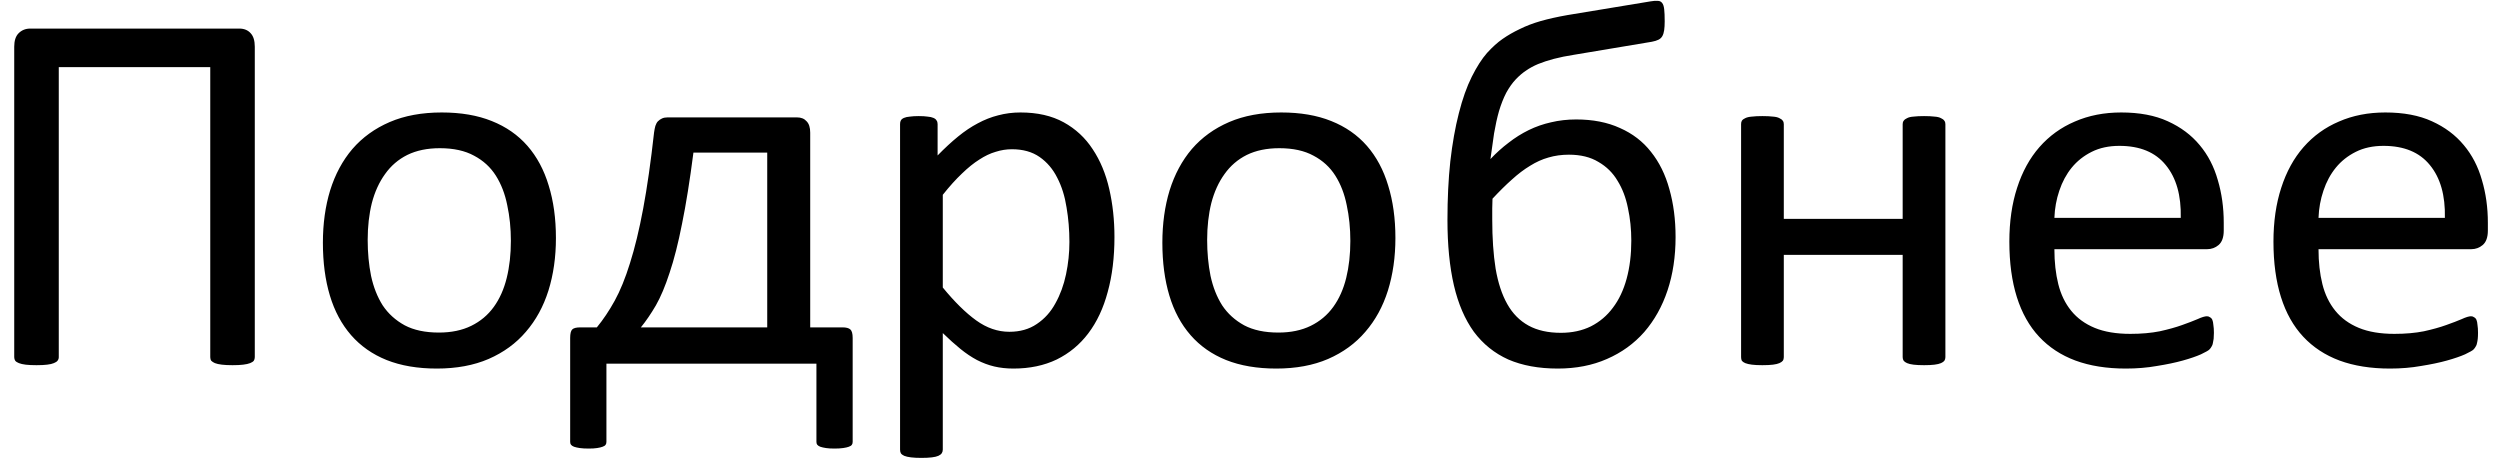 <svg width="165" height="31" viewBox="0 0 165 31" fill="none" xmlns="http://www.w3.org/2000/svg">
<path d="M16.816 23.573C16.816 23.664 16.793 23.744 16.748 23.812C16.702 23.869 16.622 23.92 16.508 23.966C16.394 24.011 16.241 24.046 16.047 24.068C15.865 24.091 15.631 24.102 15.346 24.102C15.073 24.102 14.839 24.091 14.646 24.068C14.452 24.046 14.298 24.011 14.184 23.966C14.082 23.92 14.002 23.869 13.945 23.812C13.899 23.744 13.877 23.664 13.877 23.573V4.432H3.879V23.573C3.879 23.664 3.85 23.744 3.793 23.812C3.748 23.869 3.668 23.92 3.554 23.966C3.452 24.011 3.304 24.046 3.11 24.068C2.928 24.091 2.694 24.102 2.409 24.102C2.124 24.102 1.885 24.091 1.691 24.068C1.509 24.046 1.361 24.011 1.247 23.966C1.133 23.92 1.053 23.869 1.008 23.812C0.962 23.744 0.939 23.664 0.939 23.573V3.082C0.939 2.683 1.036 2.387 1.23 2.193C1.435 1.988 1.691 1.886 1.999 1.886H15.79C16.11 1.886 16.36 1.988 16.543 2.193C16.725 2.387 16.816 2.683 16.816 3.082V23.573ZM36.691 15.711C36.691 16.965 36.526 18.121 36.196 19.181C35.865 20.229 35.37 21.135 34.709 21.898C34.06 22.661 33.239 23.259 32.248 23.692C31.268 24.114 30.129 24.325 28.83 24.325C27.565 24.325 26.46 24.137 25.515 23.761C24.58 23.385 23.8 22.838 23.173 22.12C22.547 21.402 22.08 20.531 21.772 19.505C21.464 18.48 21.311 17.318 21.311 16.019C21.311 14.766 21.47 13.615 21.789 12.567C22.119 11.507 22.609 10.596 23.259 9.833C23.92 9.069 24.74 8.477 25.72 8.055C26.7 7.634 27.845 7.423 29.155 7.423C30.419 7.423 31.519 7.611 32.453 7.987C33.399 8.363 34.185 8.91 34.812 9.627C35.438 10.345 35.905 11.217 36.213 12.242C36.532 13.268 36.691 14.424 36.691 15.711ZM33.718 15.899C33.718 15.068 33.638 14.282 33.478 13.541C33.33 12.8 33.08 12.151 32.727 11.593C32.373 11.034 31.895 10.596 31.291 10.277C30.687 9.946 29.935 9.781 29.035 9.781C28.203 9.781 27.486 9.929 26.882 10.226C26.289 10.522 25.799 10.943 25.412 11.49C25.025 12.026 24.734 12.664 24.541 13.404C24.358 14.145 24.267 14.954 24.267 15.831C24.267 16.674 24.341 17.466 24.489 18.206C24.649 18.947 24.905 19.596 25.258 20.155C25.623 20.702 26.107 21.14 26.711 21.471C27.315 21.79 28.067 21.949 28.967 21.949C29.787 21.949 30.499 21.801 31.103 21.505C31.707 21.209 32.203 20.793 32.59 20.257C32.977 19.722 33.262 19.084 33.444 18.343C33.627 17.603 33.718 16.788 33.718 15.899ZM40.024 29.161C40.024 29.241 40.007 29.303 39.973 29.349C39.938 29.406 39.87 29.452 39.768 29.486C39.676 29.52 39.557 29.549 39.409 29.571C39.261 29.594 39.078 29.605 38.862 29.605C38.623 29.605 38.423 29.594 38.264 29.571C38.116 29.549 37.99 29.52 37.888 29.486C37.797 29.452 37.728 29.406 37.683 29.349C37.648 29.303 37.631 29.241 37.631 29.161V22.308C37.631 22.023 37.677 21.835 37.768 21.744C37.859 21.653 38.036 21.607 38.298 21.607H39.392C39.813 21.095 40.206 20.508 40.571 19.847C40.935 19.186 41.272 18.36 41.579 17.369C41.898 16.366 42.189 15.165 42.451 13.763C42.713 12.362 42.952 10.687 43.169 8.739C43.191 8.579 43.22 8.437 43.254 8.312C43.3 8.175 43.356 8.072 43.425 8.004C43.505 7.924 43.596 7.861 43.698 7.816C43.801 7.77 43.92 7.748 44.057 7.748H52.602C52.876 7.748 53.086 7.833 53.234 8.004C53.394 8.163 53.474 8.414 53.474 8.756V21.607H55.61C55.849 21.607 56.02 21.653 56.123 21.744C56.225 21.835 56.276 22.023 56.276 22.308V29.161C56.276 29.241 56.259 29.303 56.225 29.349C56.191 29.406 56.123 29.452 56.02 29.486C55.929 29.52 55.803 29.549 55.644 29.571C55.484 29.594 55.297 29.605 55.08 29.605C54.852 29.605 54.664 29.594 54.516 29.571C54.368 29.549 54.243 29.52 54.14 29.486C54.049 29.452 53.981 29.406 53.935 29.349C53.901 29.303 53.884 29.241 53.884 29.161V24H40.024V29.161ZM50.637 10.072H45.766C45.527 11.929 45.276 13.495 45.014 14.771C44.764 16.047 44.49 17.124 44.194 18.002C43.909 18.879 43.607 19.596 43.288 20.155C42.969 20.702 42.639 21.186 42.297 21.607H50.637V10.072ZM73.554 15.643C73.554 16.988 73.406 18.195 73.11 19.266C72.825 20.337 72.398 21.248 71.828 22C71.27 22.741 70.575 23.316 69.743 23.727C68.912 24.125 67.96 24.325 66.889 24.325C66.433 24.325 66.012 24.279 65.624 24.188C65.237 24.097 64.856 23.954 64.48 23.761C64.115 23.567 63.75 23.322 63.386 23.026C63.021 22.73 62.634 22.382 62.224 21.983V29.674C62.224 29.765 62.201 29.845 62.155 29.913C62.11 29.981 62.036 30.038 61.933 30.084C61.831 30.13 61.688 30.164 61.506 30.186C61.324 30.209 61.09 30.221 60.805 30.221C60.532 30.221 60.304 30.209 60.122 30.186C59.939 30.164 59.791 30.13 59.677 30.084C59.575 30.038 59.501 29.981 59.455 29.913C59.421 29.845 59.404 29.765 59.404 29.674V8.192C59.404 8.089 59.421 8.01 59.455 7.953C59.489 7.884 59.558 7.827 59.66 7.782C59.763 7.736 59.894 7.708 60.053 7.696C60.213 7.673 60.406 7.662 60.634 7.662C60.873 7.662 61.067 7.673 61.215 7.696C61.375 7.708 61.506 7.736 61.608 7.782C61.711 7.827 61.779 7.884 61.813 7.953C61.859 8.01 61.882 8.089 61.882 8.192V10.26C62.349 9.781 62.799 9.365 63.232 9.012C63.665 8.659 64.098 8.368 64.531 8.141C64.975 7.901 65.425 7.725 65.881 7.611C66.348 7.486 66.838 7.423 67.351 7.423C68.467 7.423 69.418 7.639 70.205 8.072C70.991 8.505 71.629 9.098 72.119 9.85C72.62 10.602 72.984 11.479 73.212 12.481C73.44 13.473 73.554 14.527 73.554 15.643ZM70.581 15.968C70.581 15.182 70.518 14.424 70.393 13.695C70.279 12.954 70.074 12.299 69.777 11.729C69.493 11.16 69.105 10.704 68.615 10.362C68.125 10.021 67.516 9.85 66.787 9.85C66.422 9.85 66.063 9.907 65.71 10.021C65.357 10.123 64.998 10.294 64.633 10.533C64.269 10.761 63.887 11.069 63.488 11.456C63.09 11.832 62.668 12.299 62.224 12.857V18.976C62.998 19.921 63.733 20.645 64.428 21.146C65.123 21.647 65.852 21.898 66.616 21.898C67.322 21.898 67.926 21.727 68.427 21.385C68.94 21.044 69.35 20.588 69.658 20.018C69.977 19.448 70.21 18.81 70.358 18.104C70.507 17.398 70.581 16.686 70.581 15.968ZM92.097 15.711C92.097 16.965 91.931 18.121 91.601 19.181C91.271 20.229 90.775 21.135 90.114 21.898C89.465 22.661 88.644 23.259 87.653 23.692C86.674 24.114 85.534 24.325 84.235 24.325C82.971 24.325 81.866 24.137 80.92 23.761C79.986 23.385 79.205 22.838 78.579 22.12C77.952 21.402 77.485 20.531 77.177 19.505C76.87 18.48 76.716 17.318 76.716 16.019C76.716 14.766 76.875 13.615 77.194 12.567C77.525 11.507 78.015 10.596 78.664 9.833C79.325 9.069 80.145 8.477 81.125 8.055C82.105 7.634 83.25 7.423 84.56 7.423C85.825 7.423 86.924 7.611 87.858 7.987C88.804 8.363 89.59 8.91 90.217 9.627C90.843 10.345 91.311 11.217 91.618 12.242C91.937 13.268 92.097 14.424 92.097 15.711ZM89.123 15.899C89.123 15.068 89.043 14.282 88.884 13.541C88.736 12.8 88.485 12.151 88.132 11.593C87.779 11.034 87.3 10.596 86.696 10.277C86.092 9.946 85.341 9.781 84.44 9.781C83.609 9.781 82.891 9.929 82.287 10.226C81.695 10.522 81.205 10.943 80.817 11.49C80.43 12.026 80.139 12.664 79.946 13.404C79.763 14.145 79.672 14.954 79.672 15.831C79.672 16.674 79.746 17.466 79.894 18.206C80.054 18.947 80.31 19.596 80.664 20.155C81.028 20.702 81.512 21.14 82.116 21.471C82.72 21.79 83.472 21.949 84.372 21.949C85.192 21.949 85.904 21.801 86.508 21.505C87.112 21.209 87.608 20.793 87.995 20.257C88.382 19.722 88.667 19.084 88.85 18.343C89.032 17.603 89.123 16.788 89.123 15.899ZM110.588 15.643C110.588 16.93 110.411 18.104 110.058 19.164C109.705 20.223 109.192 21.14 108.52 21.915C107.848 22.678 107.028 23.271 106.059 23.692C105.102 24.114 104.02 24.325 102.812 24.325C101.559 24.325 100.471 24.125 99.548 23.727C98.636 23.316 97.879 22.707 97.275 21.898C96.683 21.078 96.244 20.058 95.959 18.839C95.674 17.608 95.532 16.167 95.532 14.515C95.532 13.114 95.594 11.826 95.72 10.653C95.856 9.468 96.044 8.408 96.284 7.474C96.523 6.528 96.808 5.725 97.138 5.064C97.469 4.404 97.805 3.88 98.147 3.492C98.5 3.105 98.841 2.797 99.172 2.569C99.514 2.33 99.89 2.114 100.3 1.92C100.71 1.715 101.171 1.538 101.684 1.39C102.208 1.242 102.795 1.111 103.444 0.997L108.93 0.091C109.124 0.057 109.283 0.046 109.409 0.057C109.534 0.057 109.631 0.103 109.699 0.194C109.768 0.274 109.813 0.41 109.836 0.604C109.859 0.798 109.87 1.065 109.87 1.407C109.87 1.635 109.859 1.829 109.836 1.988C109.813 2.148 109.773 2.279 109.716 2.381C109.659 2.484 109.574 2.564 109.46 2.621C109.346 2.678 109.198 2.723 109.016 2.757L103.906 3.612C103.393 3.692 102.943 3.783 102.556 3.885C102.168 3.988 101.821 4.102 101.513 4.227C101.217 4.352 100.955 4.495 100.727 4.654C100.499 4.802 100.271 4.996 100.043 5.235C99.816 5.475 99.605 5.771 99.411 6.124C99.229 6.477 99.069 6.882 98.933 7.337C98.807 7.782 98.699 8.272 98.608 8.807C98.528 9.331 98.448 9.895 98.369 10.499C98.745 10.1 99.143 9.741 99.565 9.422C99.987 9.092 100.431 8.813 100.898 8.585C101.365 8.357 101.855 8.186 102.368 8.072C102.892 7.947 103.444 7.884 104.025 7.884C105.131 7.884 106.093 8.072 106.914 8.448C107.745 8.813 108.429 9.337 108.964 10.021C109.511 10.704 109.916 11.524 110.178 12.481C110.451 13.438 110.588 14.492 110.588 15.643ZM107.666 15.882C107.666 15.13 107.591 14.413 107.443 13.729C107.307 13.045 107.079 12.447 106.76 11.935C106.452 11.411 106.031 10.995 105.495 10.687C104.971 10.368 104.322 10.209 103.547 10.209C103.068 10.209 102.618 10.271 102.197 10.396C101.787 10.51 101.382 10.693 100.983 10.943C100.585 11.183 100.186 11.485 99.787 11.849C99.388 12.202 98.961 12.624 98.505 13.114C98.494 13.296 98.488 13.507 98.488 13.746C98.488 13.985 98.488 14.23 98.488 14.481C98.488 15.711 98.562 16.794 98.71 17.728C98.87 18.662 99.126 19.443 99.48 20.069C99.833 20.696 100.3 21.169 100.881 21.488C101.462 21.807 102.174 21.966 103.017 21.966C103.758 21.966 104.418 21.824 105 21.539C105.581 21.243 106.065 20.833 106.452 20.309C106.851 19.785 107.153 19.146 107.358 18.395C107.563 17.643 107.666 16.805 107.666 15.882ZM128.396 23.573C128.396 23.664 128.373 23.744 128.327 23.812C128.282 23.869 128.208 23.92 128.105 23.966C128.002 24.011 127.86 24.046 127.678 24.068C127.495 24.091 127.268 24.102 126.994 24.102C126.709 24.102 126.476 24.091 126.293 24.068C126.111 24.046 125.969 24.011 125.866 23.966C125.764 23.92 125.69 23.869 125.644 23.812C125.598 23.744 125.576 23.664 125.576 23.573V16.822H117.731V23.573C117.731 23.664 117.709 23.744 117.663 23.812C117.618 23.869 117.543 23.92 117.441 23.966C117.338 24.011 117.196 24.046 117.014 24.068C116.831 24.091 116.598 24.102 116.313 24.102C116.04 24.102 115.812 24.091 115.629 24.068C115.447 24.046 115.299 24.011 115.185 23.966C115.083 23.92 115.008 23.869 114.963 23.812C114.929 23.744 114.912 23.664 114.912 23.573V8.192C114.912 8.101 114.929 8.027 114.963 7.97C115.008 7.901 115.083 7.844 115.185 7.799C115.299 7.742 115.447 7.708 115.629 7.696C115.812 7.673 116.04 7.662 116.313 7.662C116.598 7.662 116.831 7.673 117.014 7.696C117.196 7.708 117.338 7.742 117.441 7.799C117.543 7.844 117.618 7.901 117.663 7.97C117.709 8.027 117.731 8.101 117.731 8.192V14.447H125.576V8.192C125.576 8.101 125.598 8.027 125.644 7.97C125.69 7.901 125.764 7.844 125.866 7.799C125.969 7.742 126.111 7.708 126.293 7.696C126.476 7.673 126.709 7.662 126.994 7.662C127.268 7.662 127.495 7.673 127.678 7.696C127.86 7.708 128.002 7.742 128.105 7.799C128.208 7.844 128.282 7.901 128.327 7.97C128.373 8.027 128.396 8.101 128.396 8.192V23.573ZM146.767 15.216C146.767 15.66 146.653 15.979 146.425 16.173C146.209 16.355 145.958 16.446 145.673 16.446H135.59C135.59 17.301 135.676 18.07 135.847 18.753C136.018 19.437 136.302 20.024 136.701 20.514C137.1 21.004 137.618 21.38 138.256 21.642C138.894 21.904 139.675 22.035 140.598 22.035C141.327 22.035 141.976 21.978 142.546 21.864C143.116 21.738 143.605 21.602 144.016 21.454C144.437 21.305 144.779 21.174 145.041 21.061C145.314 20.935 145.52 20.873 145.656 20.873C145.736 20.873 145.804 20.895 145.861 20.941C145.93 20.975 145.981 21.032 146.015 21.112C146.049 21.192 146.072 21.305 146.083 21.454C146.106 21.59 146.118 21.761 146.118 21.966C146.118 22.114 146.112 22.245 146.101 22.359C146.089 22.462 146.072 22.559 146.049 22.65C146.038 22.73 146.009 22.804 145.964 22.872C145.93 22.94 145.878 23.009 145.81 23.077C145.753 23.134 145.571 23.237 145.263 23.385C144.956 23.521 144.557 23.658 144.067 23.795C143.577 23.932 143.007 24.051 142.358 24.154C141.72 24.268 141.036 24.325 140.307 24.325C139.042 24.325 137.932 24.148 136.975 23.795C136.029 23.442 135.231 22.918 134.582 22.223C133.933 21.528 133.443 20.656 133.112 19.608C132.782 18.56 132.617 17.341 132.617 15.951C132.617 14.629 132.788 13.444 133.129 12.396C133.471 11.336 133.961 10.442 134.599 9.713C135.249 8.972 136.029 8.408 136.94 8.021C137.852 7.622 138.872 7.423 140 7.423C141.207 7.423 142.233 7.617 143.076 8.004C143.93 8.391 144.631 8.915 145.178 9.576C145.725 10.226 146.123 10.995 146.374 11.883C146.636 12.761 146.767 13.7 146.767 14.703V15.216ZM143.93 14.378C143.964 12.897 143.634 11.735 142.939 10.892C142.255 10.049 141.236 9.627 139.88 9.627C139.185 9.627 138.575 9.758 138.051 10.021C137.527 10.283 137.089 10.63 136.735 11.063C136.382 11.496 136.109 12.003 135.915 12.584C135.721 13.154 135.613 13.752 135.59 14.378H143.93ZM164.199 15.216C164.199 15.66 164.085 15.979 163.857 16.173C163.64 16.355 163.39 16.446 163.105 16.446H153.022C153.022 17.301 153.107 18.07 153.278 18.753C153.449 19.437 153.734 20.024 154.133 20.514C154.532 21.004 155.05 21.38 155.688 21.642C156.326 21.904 157.106 22.035 158.029 22.035C158.758 22.035 159.408 21.978 159.978 21.864C160.547 21.738 161.037 21.602 161.447 21.454C161.869 21.305 162.211 21.174 162.473 21.061C162.746 20.935 162.951 20.873 163.088 20.873C163.168 20.873 163.236 20.895 163.293 20.941C163.361 20.975 163.413 21.032 163.447 21.112C163.481 21.192 163.504 21.305 163.515 21.454C163.538 21.59 163.549 21.761 163.549 21.966C163.549 22.114 163.544 22.245 163.532 22.359C163.521 22.462 163.504 22.559 163.481 22.65C163.47 22.73 163.441 22.804 163.396 22.872C163.361 22.94 163.31 23.009 163.242 23.077C163.185 23.134 163.002 23.237 162.695 23.385C162.387 23.521 161.988 23.658 161.499 23.795C161.009 23.932 160.439 24.051 159.79 24.154C159.152 24.268 158.468 24.325 157.739 24.325C156.474 24.325 155.363 24.148 154.406 23.795C153.461 23.442 152.663 22.918 152.014 22.223C151.364 21.528 150.874 20.656 150.544 19.608C150.214 18.56 150.048 17.341 150.048 15.951C150.048 14.629 150.219 13.444 150.561 12.396C150.903 11.336 151.393 10.442 152.031 9.713C152.68 8.972 153.461 8.408 154.372 8.021C155.284 7.622 156.303 7.423 157.431 7.423C158.639 7.423 159.664 7.617 160.507 8.004C161.362 8.391 162.062 8.915 162.609 9.576C163.156 10.226 163.555 10.995 163.806 11.883C164.068 12.761 164.199 13.7 164.199 14.703V15.216ZM161.362 14.378C161.396 12.897 161.066 11.735 160.371 10.892C159.687 10.049 158.667 9.627 157.312 9.627C156.617 9.627 156.007 9.758 155.483 10.021C154.959 10.283 154.52 10.63 154.167 11.063C153.814 11.496 153.54 12.003 153.347 12.584C153.153 13.154 153.045 13.752 153.022 14.378H161.362Z" fill="black"/>
</svg>
